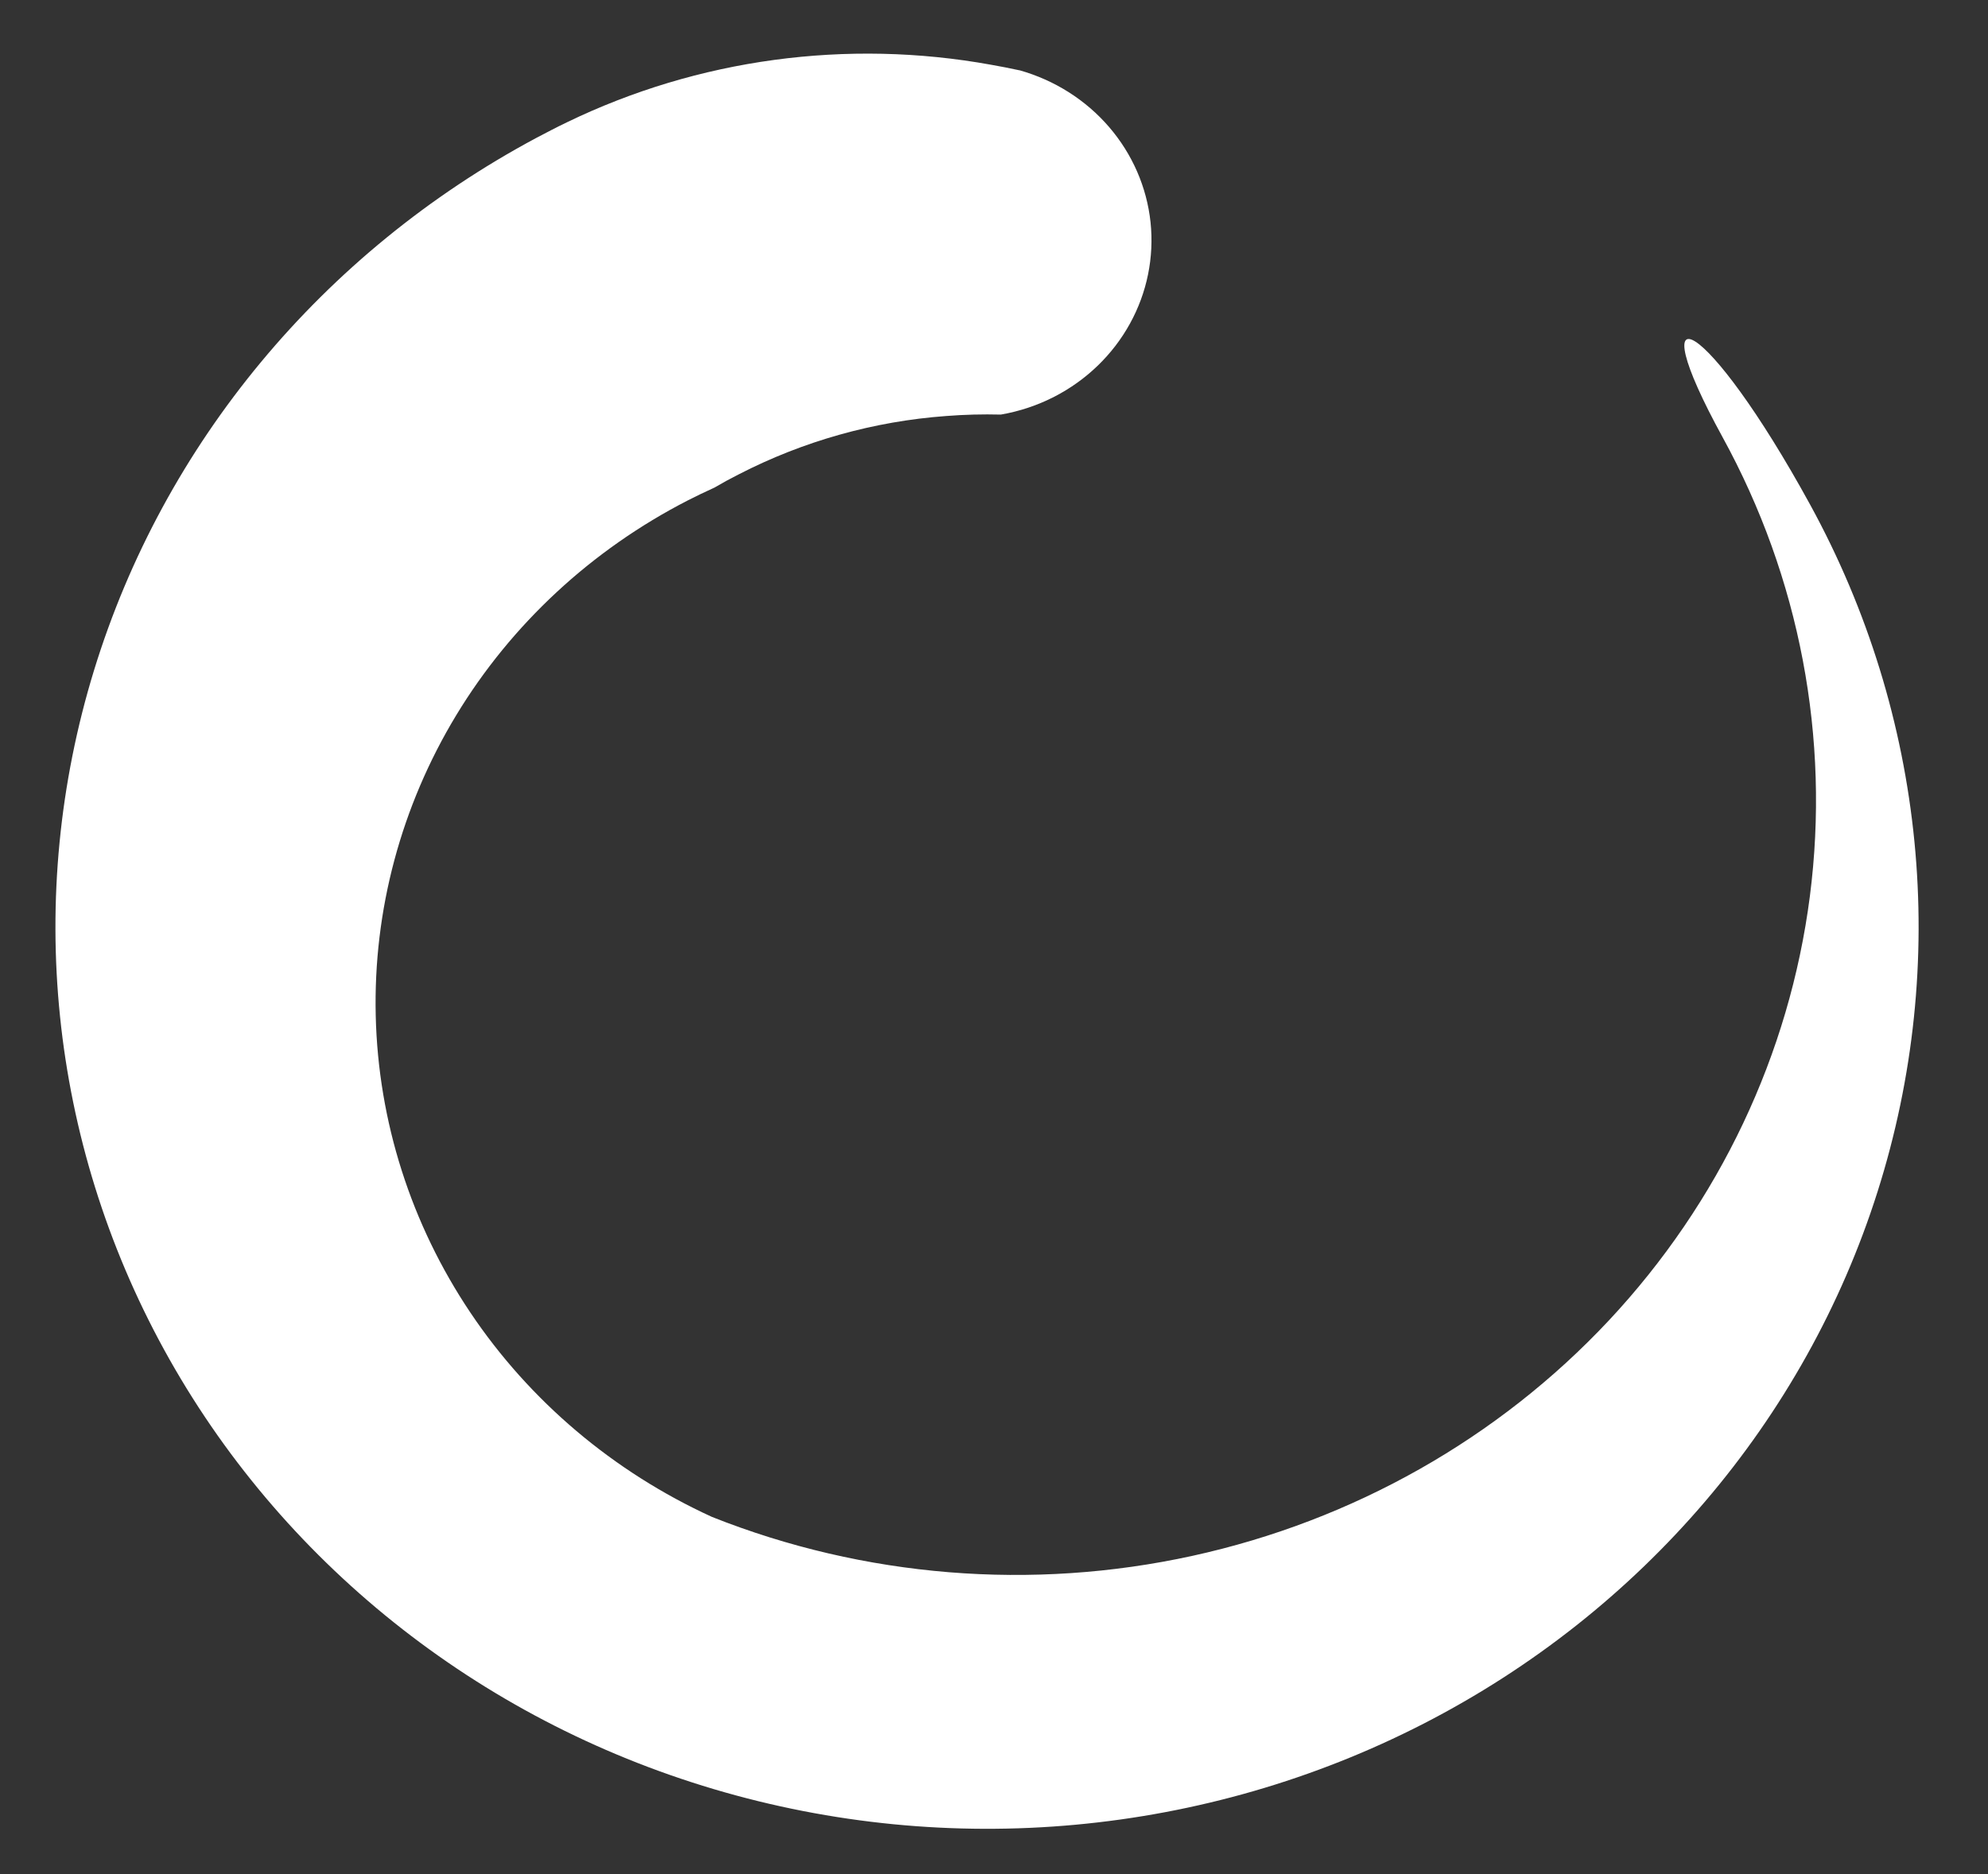 <svg width="35" height="33" viewBox="0 0 35 33" fill="none" xmlns="http://www.w3.org/2000/svg">
<rect x="0" y="0" width="35" height="33" fill="#333333" stroke="none"/>
<g clip-path="url(#clip0_1_1268)">
<path d="M2.887 23.762C4.925 27.483 8.406 30.268 12.565 31.503C16.723 32.739 21.218 32.325 25.061 30.352C28.904 28.379 31.78 25.008 33.056 20.982C34.333 16.956 33.905 12.604 31.867 8.883C30.04 5.548 28.832 4.97 30.327 7.698C31.686 10.176 32.222 12.998 31.864 15.781C31.505 18.565 30.269 21.173 28.324 23.252C26.378 25.33 23.819 26.777 20.993 27.396C18.167 28.015 15.213 27.775 12.534 26.71C10.799 25.916 9.326 24.67 8.281 23.112C7.236 21.554 6.659 19.745 6.615 17.887C6.571 16.03 7.062 14.197 8.032 12.594C9.003 10.991 10.415 9.681 12.11 8.811C12.265 8.732 12.42 8.657 12.578 8.586C12.719 8.503 12.864 8.424 13.011 8.35C14.142 7.768 15.384 7.418 16.661 7.325C16.981 7.3 17.301 7.292 17.621 7.3C17.95 7.243 18.267 7.137 18.563 6.985C19.128 6.694 19.592 6.246 19.893 5.699C20.195 5.152 20.321 4.53 20.256 3.913C20.19 3.296 19.936 2.712 19.525 2.235C19.115 1.759 18.567 1.412 17.952 1.238C17.951 1.238 17.951 1.238 17.95 1.238C17.949 1.238 17.948 1.238 17.948 1.238C17.781 1.202 17.615 1.169 17.448 1.14C14.911 0.68 12.288 1.036 9.98 2.154C9.888 2.198 9.796 2.244 9.705 2.291C9.614 2.338 9.523 2.385 9.435 2.432C5.674 4.447 2.881 7.811 1.656 11.801C0.431 15.79 0.873 20.085 2.887 23.762Z" fill="white"/>
</g>
<defs>
<clipPath id="clip0_1_1268">
<rect width="34.523" height="32.954" fill="white"/>
</clipPath>
</defs>
</svg>
